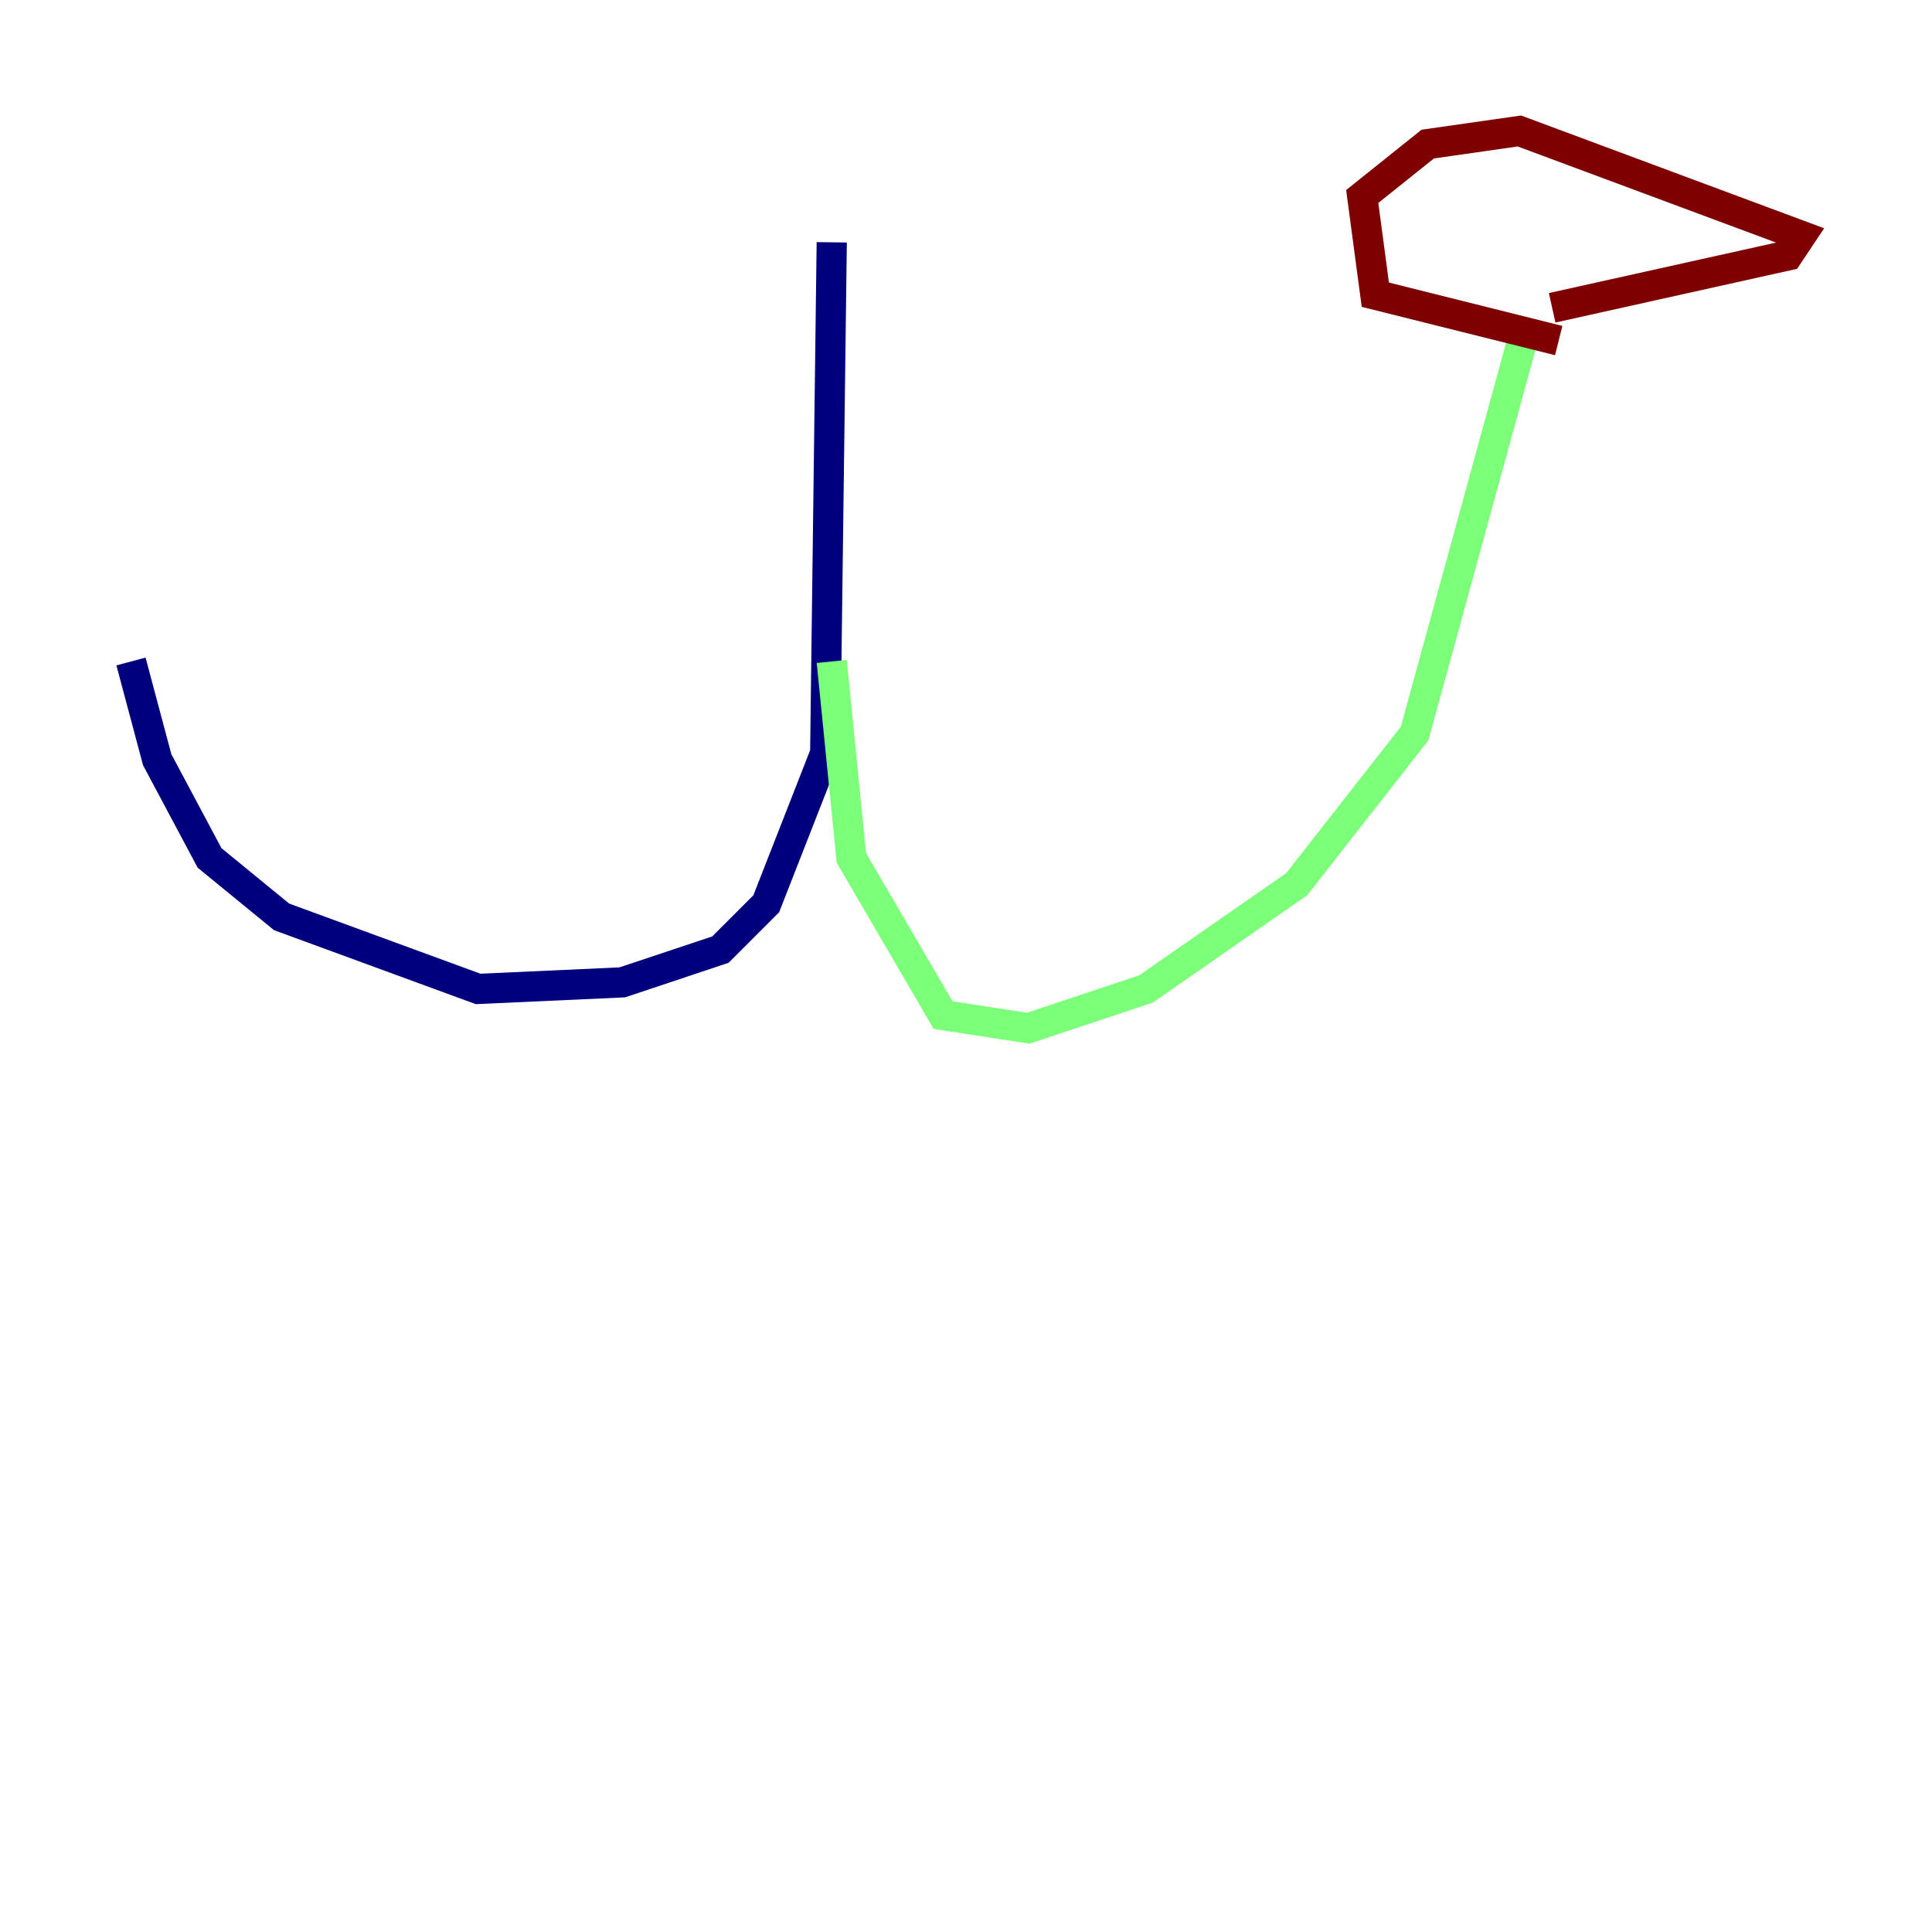 <?xml version="1.0" encoding="utf-8" ?>
<svg baseProfile="tiny" height="128" version="1.2" viewBox="0,0,128,128" width="128" xmlns="http://www.w3.org/2000/svg" xmlns:ev="http://www.w3.org/2001/xml-events" xmlns:xlink="http://www.w3.org/1999/xlink"><defs /><polyline fill="none" points="55.105,16.054 54.671,49.898 50.766,59.878 47.729,62.915 41.22,65.085 31.675,65.519 18.658,60.746 13.885,56.841 10.414,50.332 8.678,43.824" stroke="#00007f" stroke-width="2" /><polyline fill="none" points="55.105,43.824 56.407,56.841 62.481,67.254 68.122,68.122 75.932,65.519 85.912,58.576 93.722,48.597 101.098,21.695" stroke="#7cff79" stroke-width="2" /><polyline fill="none" points="103.268,22.563 91.119,19.525 90.251,13.017 94.59,9.546 100.664,8.678 119.322,15.62 118.454,16.922 102.834,20.393" stroke="#7f0000" stroke-width="2" /></svg>
